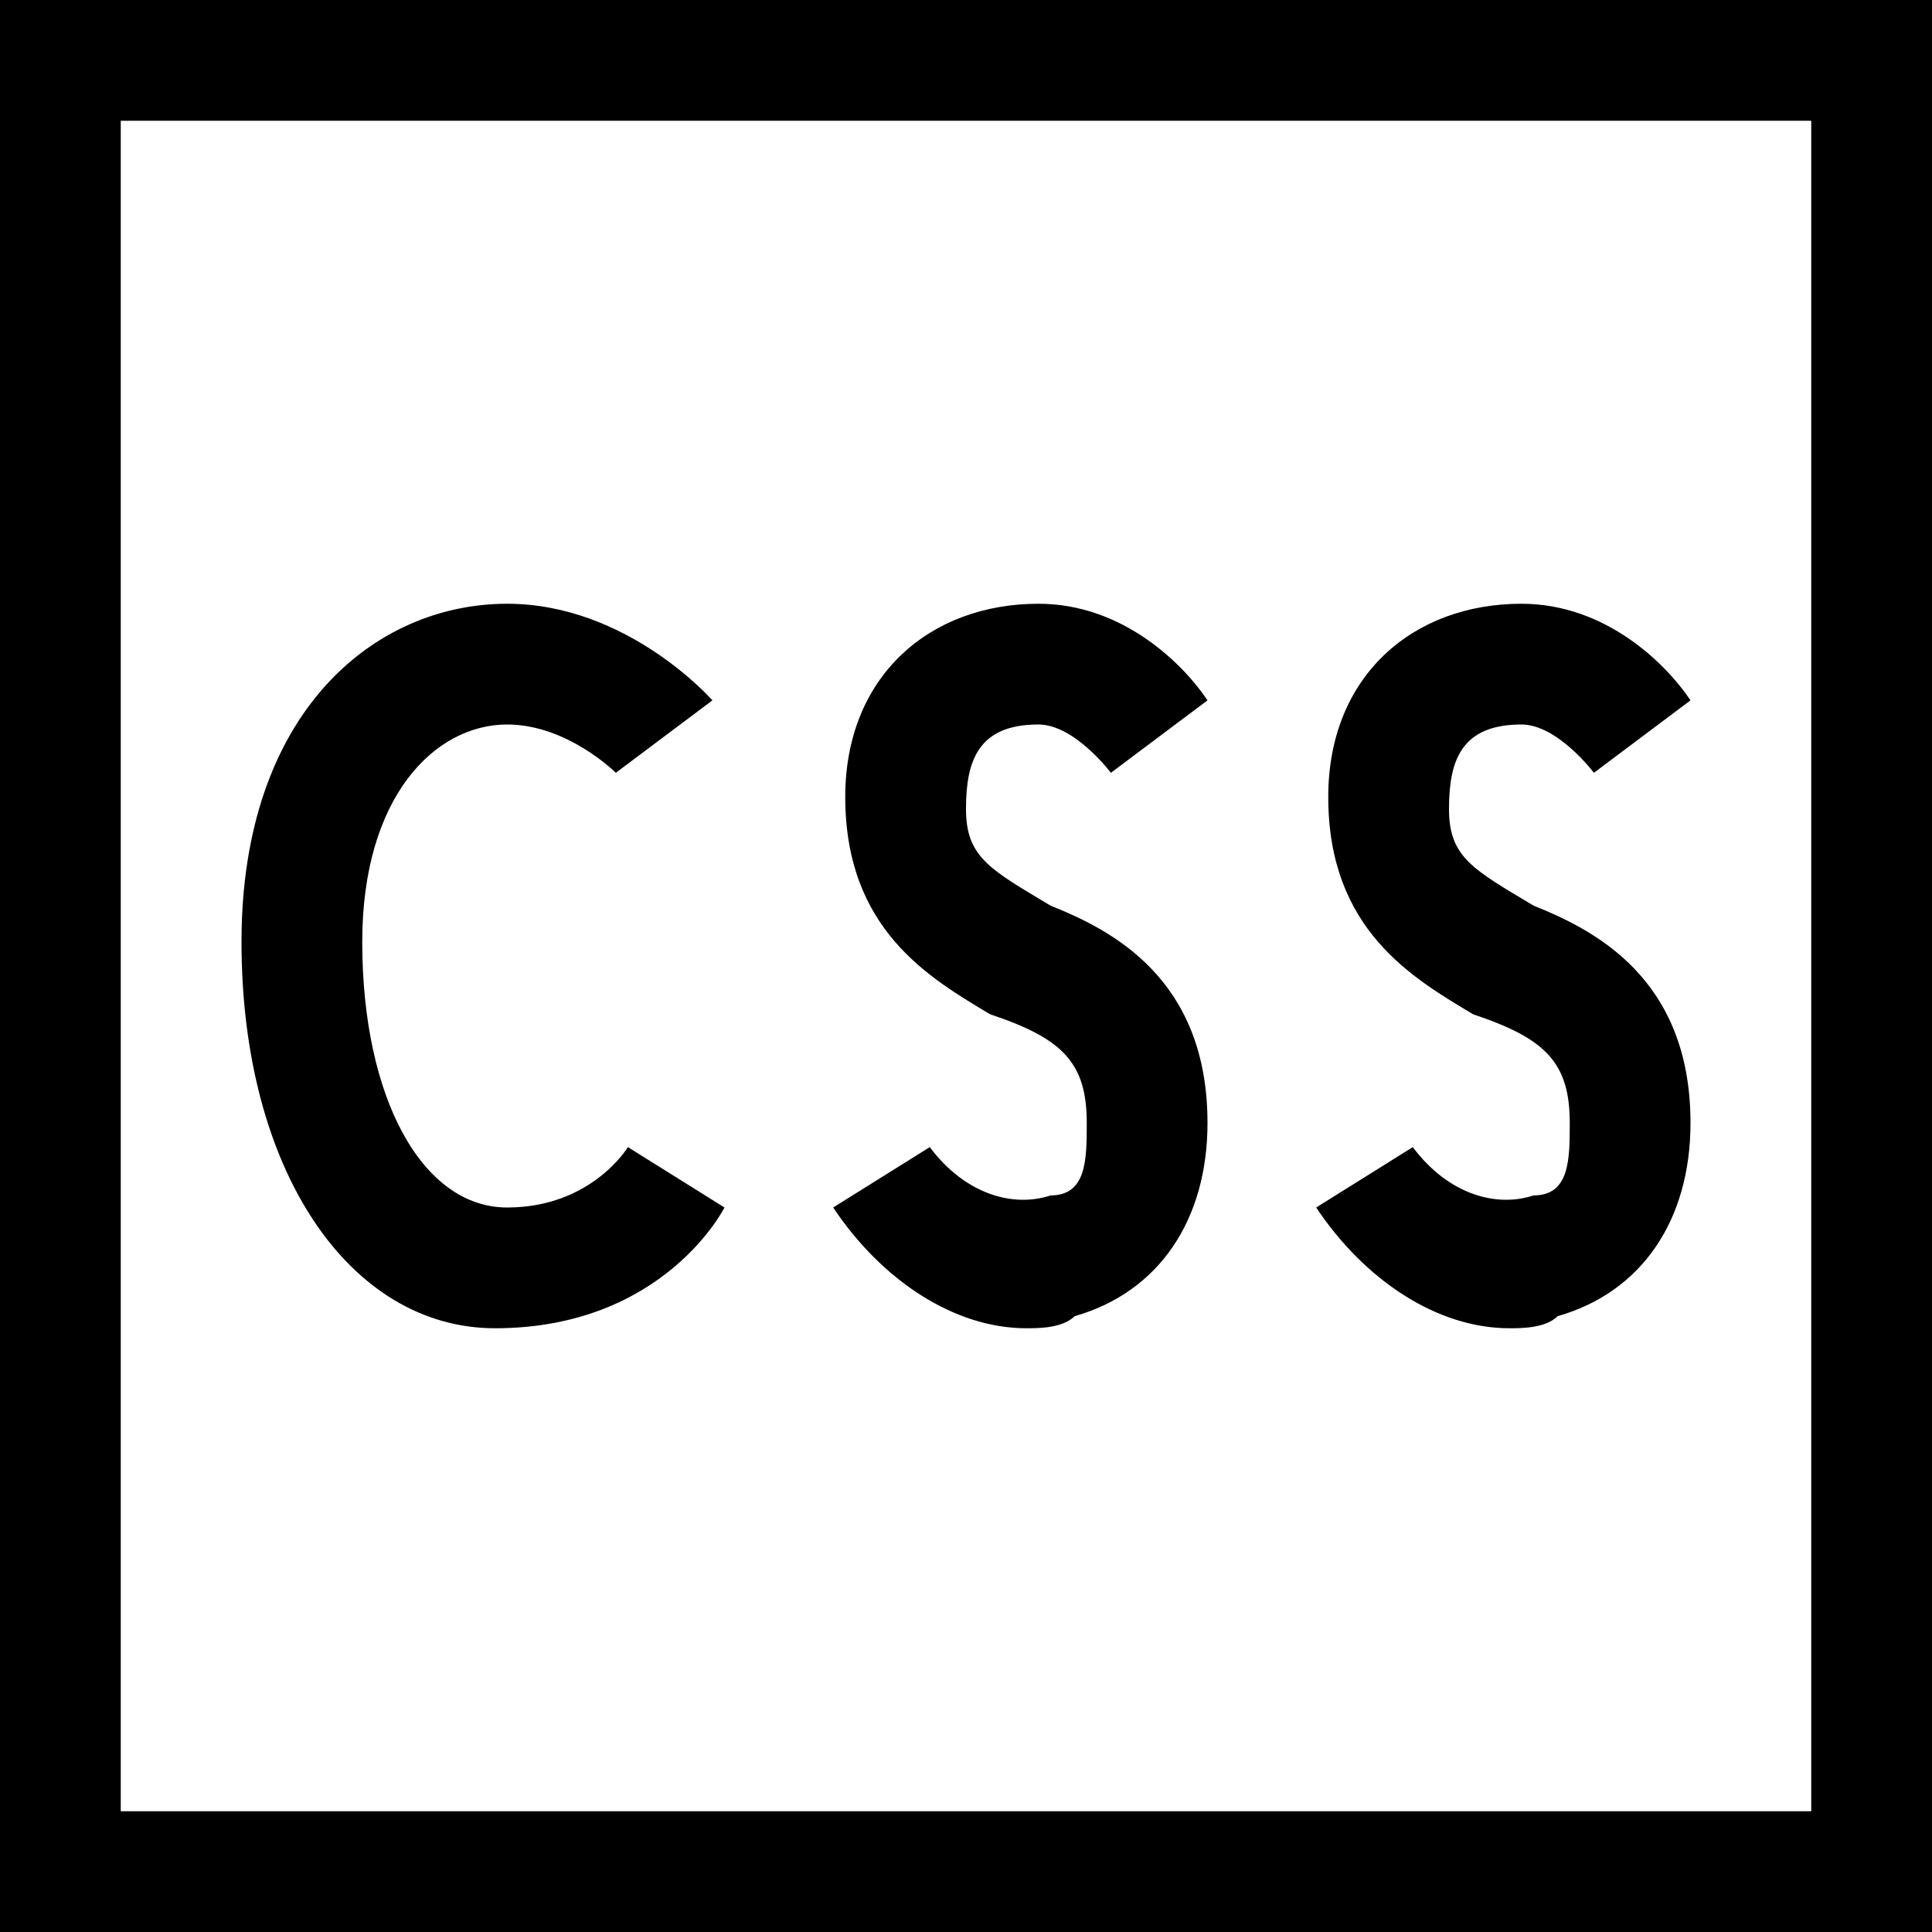 <svg xmlns="http://www.w3.org/2000/svg" width="3em" height="3em" viewBox="0 0 16 16"><path fill="currentColor" d="M4.1 11C5.5 11 6 10 6 10l-.8-.5s-.3.5-1 .5S3 9.1 3 7.8C3 6.6 3.6 6 4.2 6c.5 0 .9.4.9.4l.8-.6S5.2 5 4.2 5C3.1 5 2 5.9 2 7.8S2.9 11 4.1 11m4.6-1.1c-.3.1-.7 0-1-.4l-.8.5c.4.6 1 1 1.6 1c.1 0 .3 0 .4-.1c.7-.2 1.1-.8 1.1-1.6c0-1.2-.8-1.6-1.3-1.8c-.5-.3-.7-.4-.7-.8s.1-.7.6-.7c.3 0 .6.4.6.4l.8-.6c-.2-.3-.7-.8-1.4-.8C7.7 5 7 5.6 7 6.6c0 1.1.7 1.5 1.2 1.8c.6.2.8.4.8.9c0 .3 0 .6-.3.6m4 0c-.3.1-.7 0-1-.4l-.8.5c.4.6 1 1 1.6 1c.1 0 .3 0 .4-.1c.7-.2 1.1-.8 1.1-1.6c0-1.2-.8-1.6-1.3-1.8c-.5-.3-.7-.4-.7-.8s.1-.7.6-.7c.3 0 .6.4.6.4l.8-.6c-.2-.3-.7-.8-1.4-.8c-.9 0-1.6.6-1.6 1.6c0 1.1.7 1.5 1.2 1.8c.6.2.8.4.8.9c0 .3 0 .6-.3.6M0 0v16h16V0zm15 15H1V1h14z"/></svg>